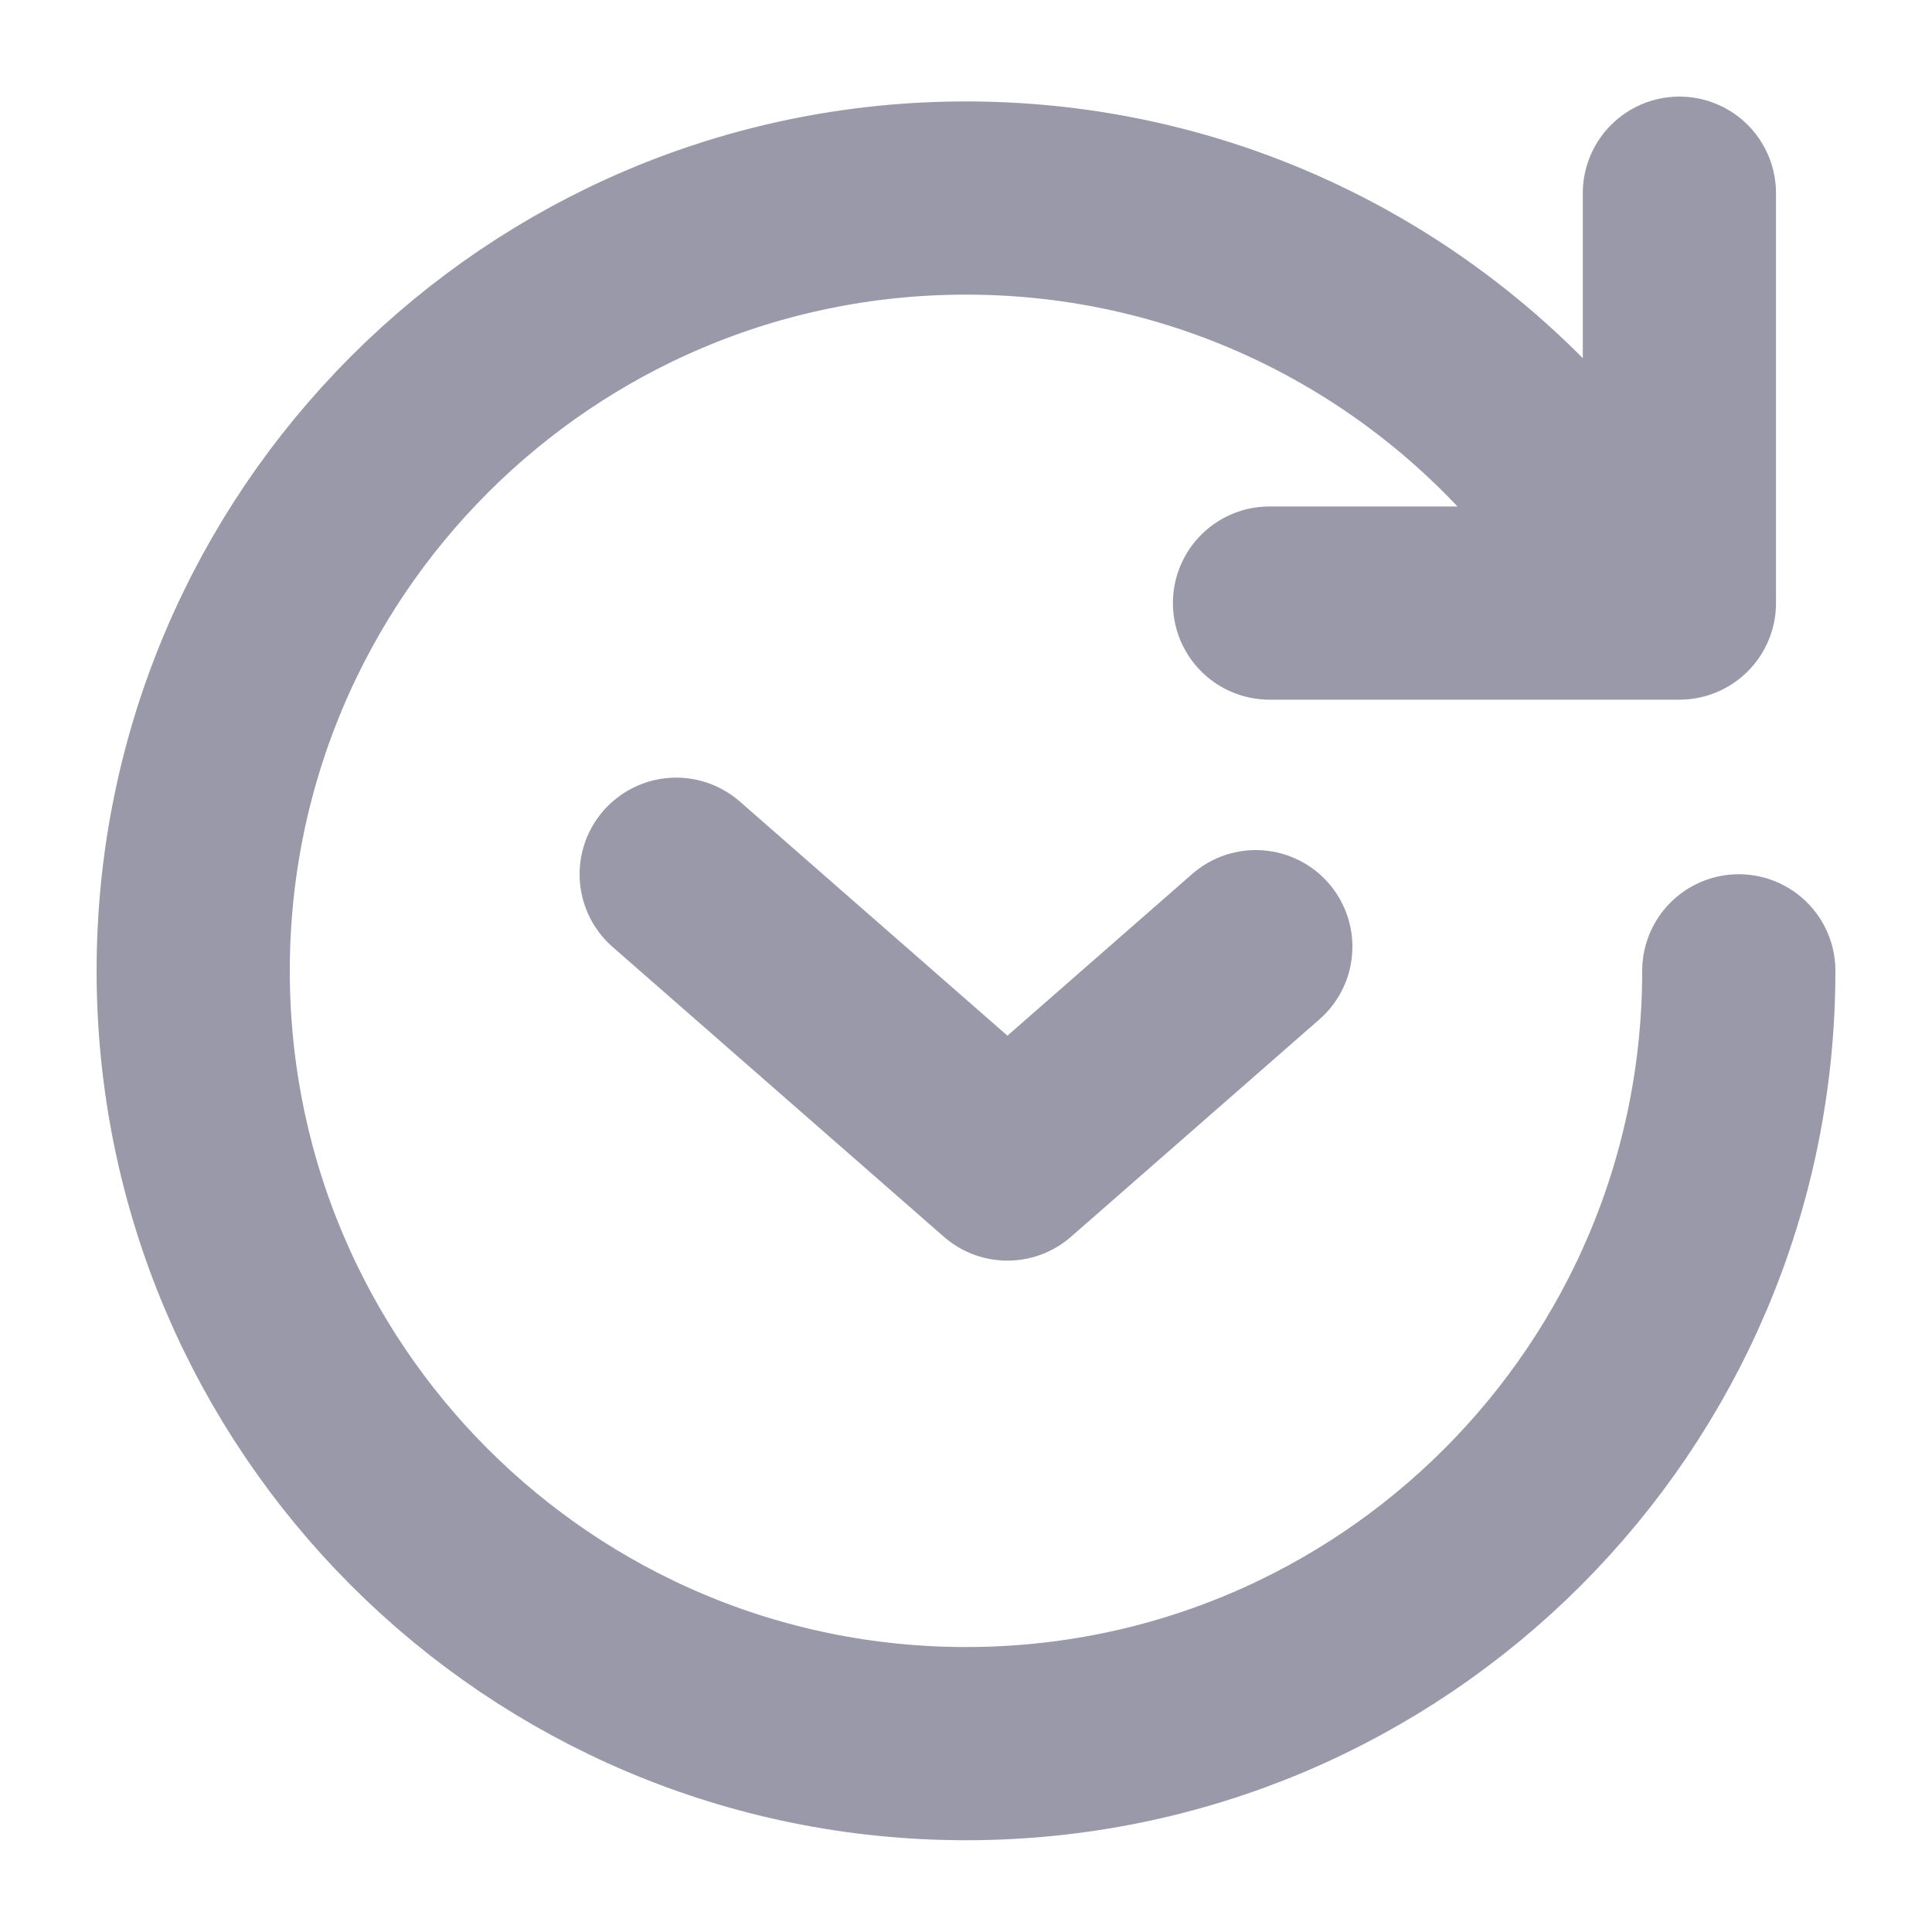 <svg width="20" height="20" viewBox="0 0 20 20" fill="none" xmlns="http://www.w3.org/2000/svg">
<path d="M17.385 2V6.243H13.142" stroke="#9999AA" stroke-width="2" stroke-linecap="round" stroke-linejoin="round"/>
<path d="M7 9.05L10.429 12.05L13 9.8" stroke="#9999AA" stroke-width="2" stroke-linecap="round" stroke-linejoin="round"/>
<path d="M18 10.05C18 14.469 14.418 18.05 10 18.05C5.582 18.05 2 14.469 2 10.05C2 5.632 5.582 2.05 10 2.05C12.732 2.05 15.145 3.42 16.588 5.511" stroke="#9999AA" stroke-width="2" stroke-linecap="round"/>
</svg>
